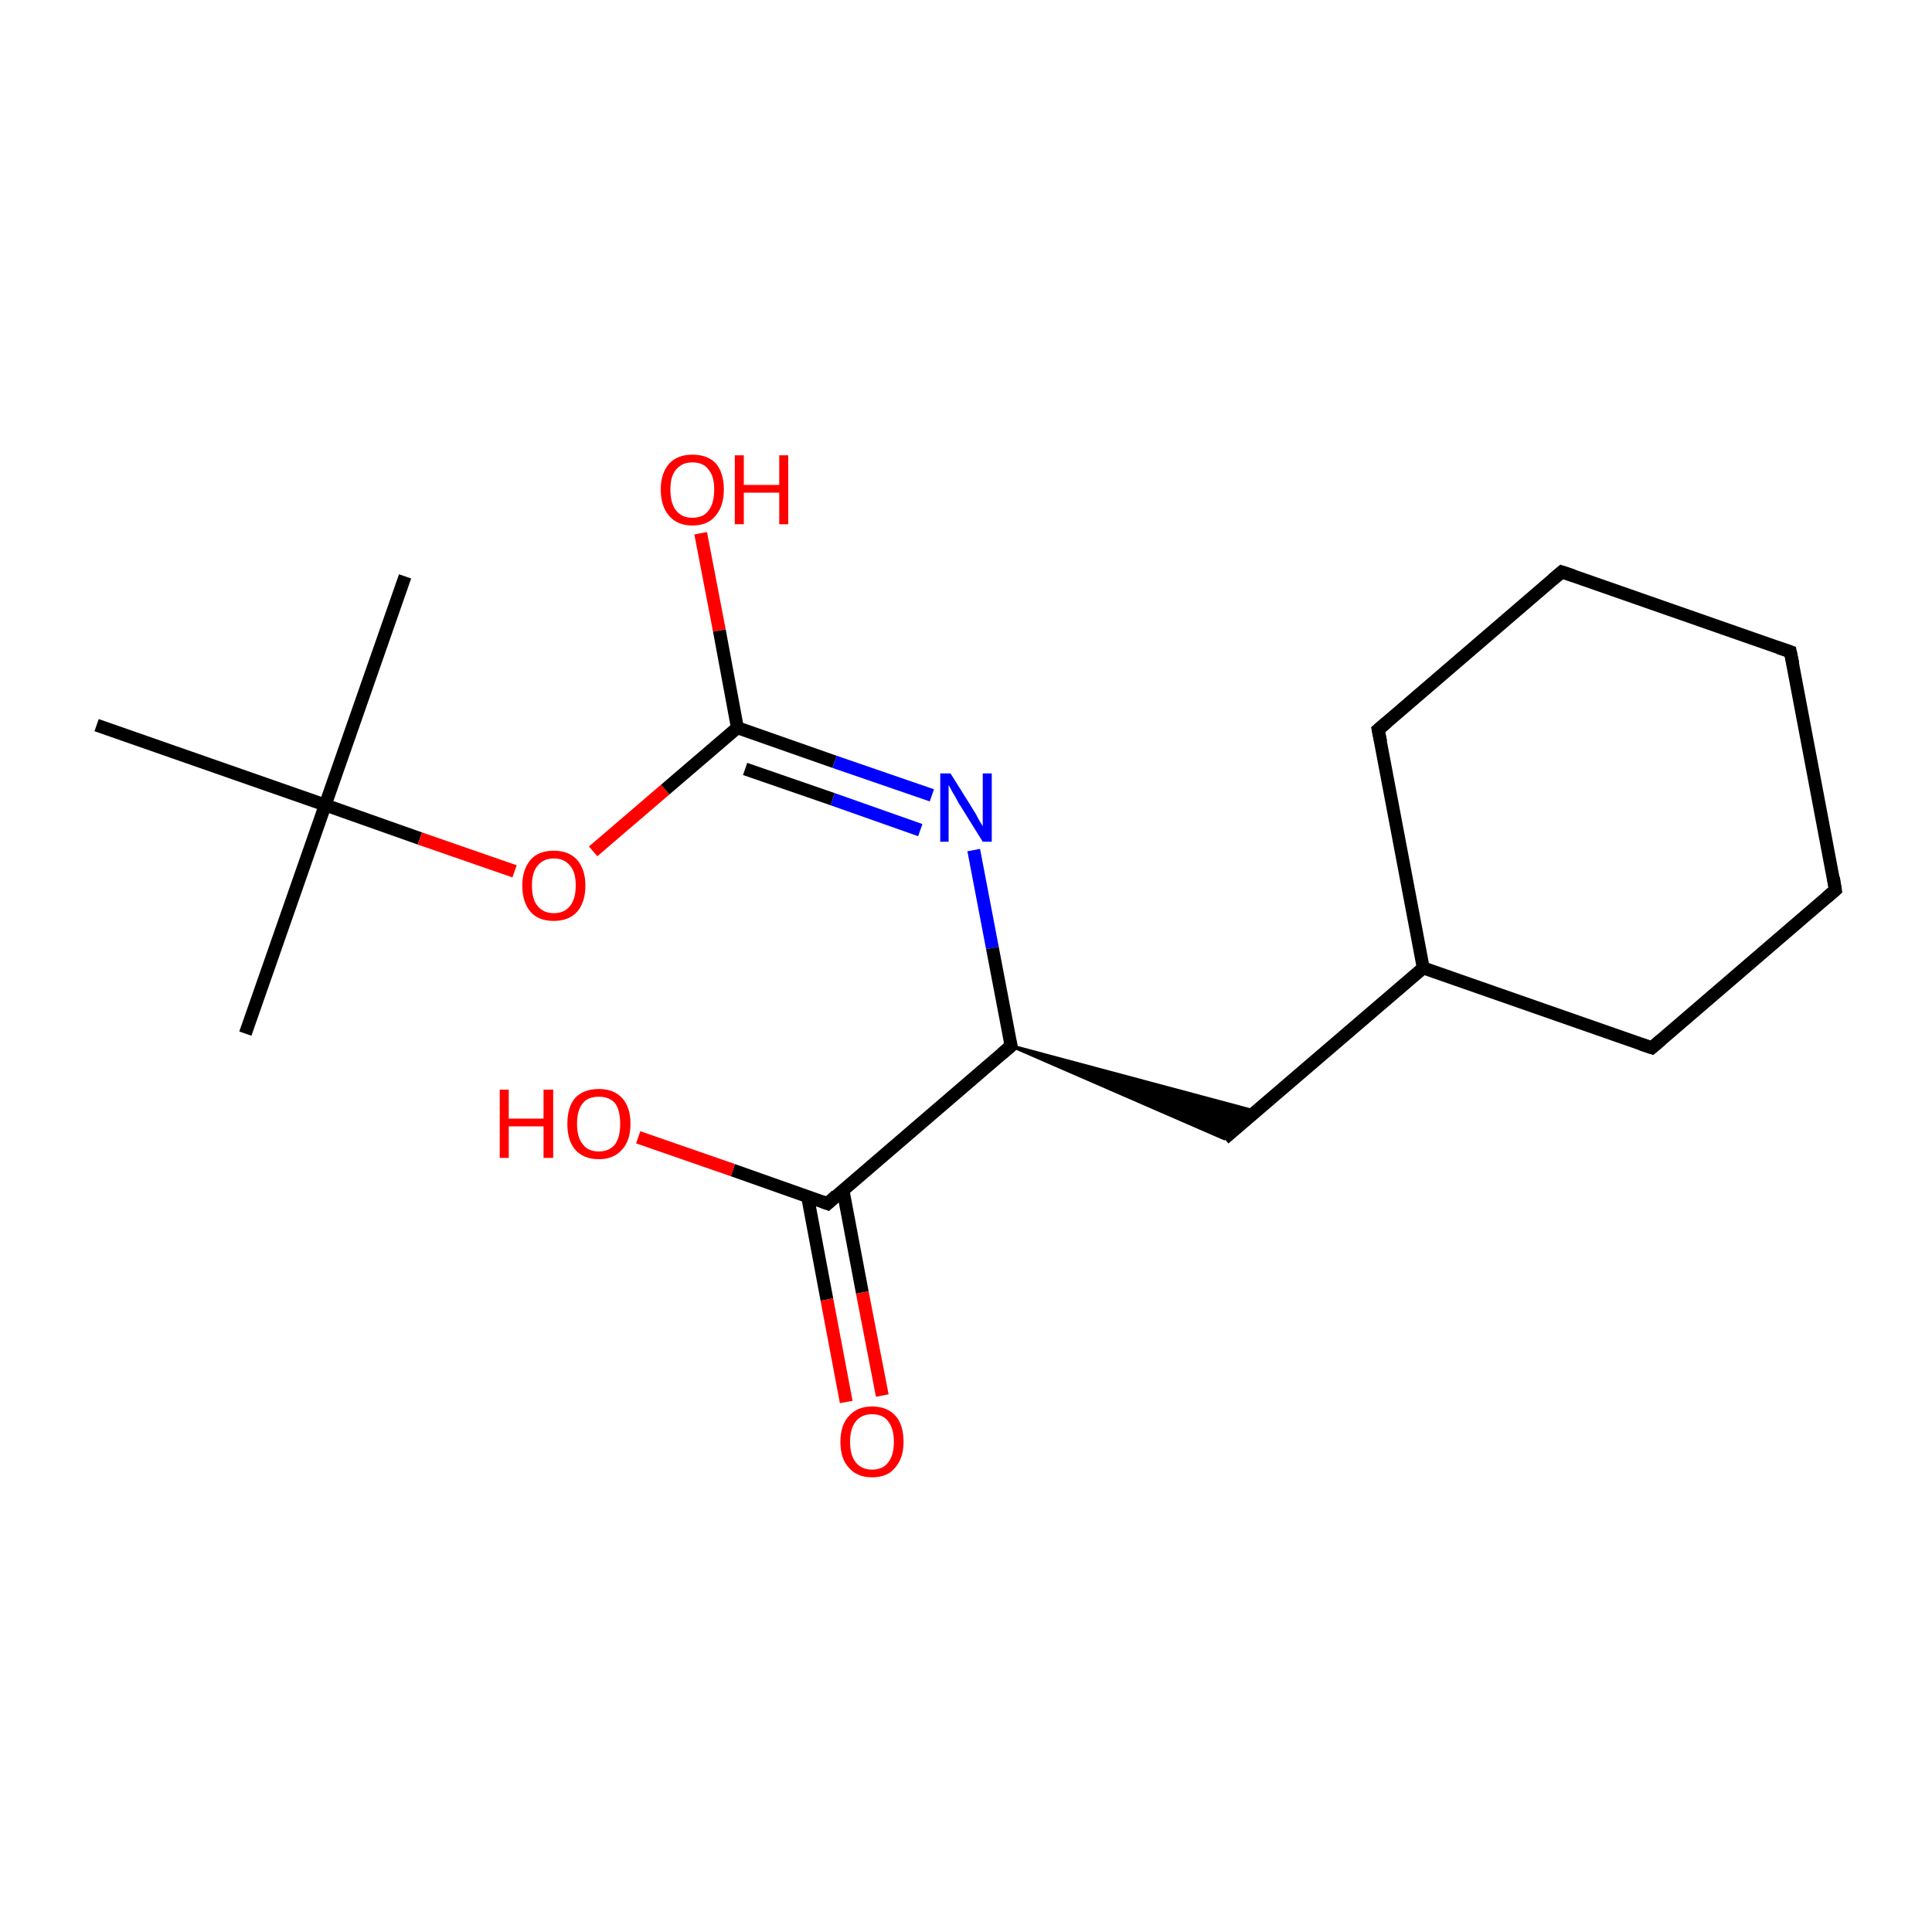 <?xml version='1.0' encoding='iso-8859-1'?>
<svg version='1.1' baseProfile='full'
              xmlns='http://www.w3.org/2000/svg'
                      xmlns:rdkit='http://www.rdkit.org/xml'
                      xmlns:xlink='http://www.w3.org/1999/xlink'
                  xml:space='preserve'
width='300px' height='300px' viewBox='0 0 300 300'>
<!-- END OF HEADER -->
<rect style='opacity:1.0;fill:#FFFFFF;stroke:none' width='300.0' height='300.0' x='0.0' y='0.0'> </rect>
<path class='bond-0 atom-0 atom-1' d='M 38.1,160.5 L 50.5,125.0' style='fill:none;fill-rule:evenodd;stroke:#000000;stroke-width:2.0px;stroke-linecap:butt;stroke-linejoin:miter;stroke-opacity:1' />
<path class='bond-1 atom-1 atom-2' d='M 50.5,125.0 L 62.9,89.5' style='fill:none;fill-rule:evenodd;stroke:#000000;stroke-width:2.0px;stroke-linecap:butt;stroke-linejoin:miter;stroke-opacity:1' />
<path class='bond-2 atom-1 atom-3' d='M 50.5,125.0 L 15.0,112.6' style='fill:none;fill-rule:evenodd;stroke:#000000;stroke-width:2.0px;stroke-linecap:butt;stroke-linejoin:miter;stroke-opacity:1' />
<path class='bond-3 atom-1 atom-4' d='M 50.5,125.0 L 65.2,130.2' style='fill:none;fill-rule:evenodd;stroke:#000000;stroke-width:2.0px;stroke-linecap:butt;stroke-linejoin:miter;stroke-opacity:1' />
<path class='bond-3 atom-1 atom-4' d='M 65.2,130.2 L 79.9,135.3' style='fill:none;fill-rule:evenodd;stroke:#FF0000;stroke-width:2.0px;stroke-linecap:butt;stroke-linejoin:miter;stroke-opacity:1' />
<path class='bond-4 atom-4 atom-5' d='M 92.1,132.2 L 103.3,122.6' style='fill:none;fill-rule:evenodd;stroke:#FF0000;stroke-width:2.0px;stroke-linecap:butt;stroke-linejoin:miter;stroke-opacity:1' />
<path class='bond-4 atom-4 atom-5' d='M 103.3,122.6 L 114.5,113.0' style='fill:none;fill-rule:evenodd;stroke:#000000;stroke-width:2.0px;stroke-linecap:butt;stroke-linejoin:miter;stroke-opacity:1' />
<path class='bond-5 atom-5 atom-6' d='M 114.5,113.0 L 111.7,97.9' style='fill:none;fill-rule:evenodd;stroke:#000000;stroke-width:2.0px;stroke-linecap:butt;stroke-linejoin:miter;stroke-opacity:1' />
<path class='bond-5 atom-5 atom-6' d='M 111.7,97.9 L 108.8,82.8' style='fill:none;fill-rule:evenodd;stroke:#FF0000;stroke-width:2.0px;stroke-linecap:butt;stroke-linejoin:miter;stroke-opacity:1' />
<path class='bond-6 atom-5 atom-7' d='M 114.5,113.0 L 129.6,118.3' style='fill:none;fill-rule:evenodd;stroke:#000000;stroke-width:2.0px;stroke-linecap:butt;stroke-linejoin:miter;stroke-opacity:1' />
<path class='bond-6 atom-5 atom-7' d='M 129.6,118.3 L 144.7,123.5' style='fill:none;fill-rule:evenodd;stroke:#0000FF;stroke-width:2.0px;stroke-linecap:butt;stroke-linejoin:miter;stroke-opacity:1' />
<path class='bond-6 atom-5 atom-7' d='M 115.7,119.4 L 129.3,124.1' style='fill:none;fill-rule:evenodd;stroke:#000000;stroke-width:2.0px;stroke-linecap:butt;stroke-linejoin:miter;stroke-opacity:1' />
<path class='bond-6 atom-5 atom-7' d='M 129.3,124.1 L 142.9,128.9' style='fill:none;fill-rule:evenodd;stroke:#0000FF;stroke-width:2.0px;stroke-linecap:butt;stroke-linejoin:miter;stroke-opacity:1' />
<path class='bond-7 atom-7 atom-8' d='M 151.2,132.0 L 154.1,147.2' style='fill:none;fill-rule:evenodd;stroke:#0000FF;stroke-width:2.0px;stroke-linecap:butt;stroke-linejoin:miter;stroke-opacity:1' />
<path class='bond-7 atom-7 atom-8' d='M 154.1,147.2 L 157.0,162.4' style='fill:none;fill-rule:evenodd;stroke:#000000;stroke-width:2.0px;stroke-linecap:butt;stroke-linejoin:miter;stroke-opacity:1' />
<path class='bond-8 atom-8 atom-9' d='M 157.0,162.4 L 195.1,172.6 L 190.1,176.8 Z' style='fill:#000000;fill-rule:evenodd;fill-opacity:1;stroke:#000000;stroke-width:0.5px;stroke-linecap:butt;stroke-linejoin:miter;stroke-miterlimit:10;stroke-opacity:1;' />
<path class='bond-9 atom-9 atom-10' d='M 190.1,176.8 L 221.0,150.3' style='fill:none;fill-rule:evenodd;stroke:#000000;stroke-width:2.0px;stroke-linecap:butt;stroke-linejoin:miter;stroke-opacity:1' />
<path class='bond-10 atom-10 atom-11' d='M 221.0,150.3 L 214.0,113.3' style='fill:none;fill-rule:evenodd;stroke:#000000;stroke-width:2.0px;stroke-linecap:butt;stroke-linejoin:miter;stroke-opacity:1' />
<path class='bond-11 atom-11 atom-12' d='M 214.0,113.3 L 242.5,88.8' style='fill:none;fill-rule:evenodd;stroke:#000000;stroke-width:2.0px;stroke-linecap:butt;stroke-linejoin:miter;stroke-opacity:1' />
<path class='bond-12 atom-12 atom-13' d='M 242.5,88.8 L 278.0,101.2' style='fill:none;fill-rule:evenodd;stroke:#000000;stroke-width:2.0px;stroke-linecap:butt;stroke-linejoin:miter;stroke-opacity:1' />
<path class='bond-13 atom-13 atom-14' d='M 278.0,101.2 L 285.0,138.2' style='fill:none;fill-rule:evenodd;stroke:#000000;stroke-width:2.0px;stroke-linecap:butt;stroke-linejoin:miter;stroke-opacity:1' />
<path class='bond-14 atom-14 atom-15' d='M 285.0,138.2 L 256.5,162.7' style='fill:none;fill-rule:evenodd;stroke:#000000;stroke-width:2.0px;stroke-linecap:butt;stroke-linejoin:miter;stroke-opacity:1' />
<path class='bond-15 atom-8 atom-16' d='M 157.0,162.4 L 128.5,186.9' style='fill:none;fill-rule:evenodd;stroke:#000000;stroke-width:2.0px;stroke-linecap:butt;stroke-linejoin:miter;stroke-opacity:1' />
<path class='bond-16 atom-16 atom-17' d='M 125.4,185.8 L 128.4,201.8' style='fill:none;fill-rule:evenodd;stroke:#000000;stroke-width:2.0px;stroke-linecap:butt;stroke-linejoin:miter;stroke-opacity:1' />
<path class='bond-16 atom-16 atom-17' d='M 128.4,201.8 L 131.4,217.7' style='fill:none;fill-rule:evenodd;stroke:#FF0000;stroke-width:2.0px;stroke-linecap:butt;stroke-linejoin:miter;stroke-opacity:1' />
<path class='bond-16 atom-16 atom-17' d='M 130.9,184.8 L 133.9,200.7' style='fill:none;fill-rule:evenodd;stroke:#000000;stroke-width:2.0px;stroke-linecap:butt;stroke-linejoin:miter;stroke-opacity:1' />
<path class='bond-16 atom-16 atom-17' d='M 133.9,200.7 L 137.0,216.7' style='fill:none;fill-rule:evenodd;stroke:#FF0000;stroke-width:2.0px;stroke-linecap:butt;stroke-linejoin:miter;stroke-opacity:1' />
<path class='bond-17 atom-16 atom-18' d='M 128.5,186.9 L 113.8,181.7' style='fill:none;fill-rule:evenodd;stroke:#000000;stroke-width:2.0px;stroke-linecap:butt;stroke-linejoin:miter;stroke-opacity:1' />
<path class='bond-17 atom-16 atom-18' d='M 113.8,181.7 L 99.1,176.6' style='fill:none;fill-rule:evenodd;stroke:#FF0000;stroke-width:2.0px;stroke-linecap:butt;stroke-linejoin:miter;stroke-opacity:1' />
<path class='bond-18 atom-15 atom-10' d='M 256.5,162.7 L 221.0,150.3' style='fill:none;fill-rule:evenodd;stroke:#000000;stroke-width:2.0px;stroke-linecap:butt;stroke-linejoin:miter;stroke-opacity:1' />
<path d='M 156.8,161.6 L 157.0,162.4 L 155.6,163.6' style='fill:none;stroke:#000000;stroke-width:2.0px;stroke-linecap:butt;stroke-linejoin:miter;stroke-miterlimit:10;stroke-opacity:1;' />
<path d='M 214.4,115.2 L 214.0,113.3 L 215.4,112.1' style='fill:none;stroke:#000000;stroke-width:2.0px;stroke-linecap:butt;stroke-linejoin:miter;stroke-miterlimit:10;stroke-opacity:1;' />
<path d='M 241.1,90.0 L 242.5,88.8 L 244.3,89.4' style='fill:none;stroke:#000000;stroke-width:2.0px;stroke-linecap:butt;stroke-linejoin:miter;stroke-miterlimit:10;stroke-opacity:1;' />
<path d='M 276.2,100.6 L 278.0,101.2 L 278.4,103.1' style='fill:none;stroke:#000000;stroke-width:2.0px;stroke-linecap:butt;stroke-linejoin:miter;stroke-miterlimit:10;stroke-opacity:1;' />
<path d='M 284.7,136.3 L 285.0,138.2 L 283.6,139.4' style='fill:none;stroke:#000000;stroke-width:2.0px;stroke-linecap:butt;stroke-linejoin:miter;stroke-miterlimit:10;stroke-opacity:1;' />
<path d='M 257.9,161.5 L 256.5,162.7 L 254.7,162.1' style='fill:none;stroke:#000000;stroke-width:2.0px;stroke-linecap:butt;stroke-linejoin:miter;stroke-miterlimit:10;stroke-opacity:1;' />
<path d='M 129.9,185.6 L 128.5,186.9 L 127.7,186.6' style='fill:none;stroke:#000000;stroke-width:2.0px;stroke-linecap:butt;stroke-linejoin:miter;stroke-miterlimit:10;stroke-opacity:1;' />
<path class='atom-4' d='M 81.1 137.5
Q 81.1 135.0, 82.4 133.5
Q 83.6 132.1, 86.0 132.1
Q 88.3 132.1, 89.6 133.5
Q 90.9 135.0, 90.9 137.5
Q 90.9 140.1, 89.6 141.6
Q 88.3 143.0, 86.0 143.0
Q 83.6 143.0, 82.4 141.6
Q 81.1 140.1, 81.1 137.5
M 86.0 141.8
Q 87.6 141.8, 88.5 140.7
Q 89.4 139.6, 89.4 137.5
Q 89.4 135.4, 88.5 134.4
Q 87.6 133.3, 86.0 133.3
Q 84.4 133.3, 83.5 134.4
Q 82.6 135.4, 82.6 137.5
Q 82.6 139.7, 83.5 140.7
Q 84.4 141.8, 86.0 141.8
' fill='#FF0000'/>
<path class='atom-6' d='M 102.6 76.0
Q 102.6 73.5, 103.9 72.0
Q 105.2 70.6, 107.5 70.6
Q 109.9 70.6, 111.2 72.0
Q 112.4 73.5, 112.4 76.0
Q 112.4 78.6, 111.1 80.1
Q 109.9 81.6, 107.5 81.6
Q 105.2 81.6, 103.9 80.1
Q 102.6 78.6, 102.6 76.0
M 107.5 80.4
Q 109.2 80.4, 110.0 79.3
Q 110.9 78.2, 110.9 76.0
Q 110.9 73.9, 110.0 72.9
Q 109.2 71.8, 107.5 71.8
Q 105.9 71.8, 105.0 72.9
Q 104.1 73.9, 104.1 76.0
Q 104.1 78.2, 105.0 79.3
Q 105.9 80.4, 107.5 80.4
' fill='#FF0000'/>
<path class='atom-6' d='M 114.1 70.7
L 115.5 70.7
L 115.5 75.3
L 121.0 75.3
L 121.0 70.7
L 122.4 70.7
L 122.4 81.4
L 121.0 81.4
L 121.0 76.5
L 115.5 76.5
L 115.5 81.4
L 114.1 81.4
L 114.1 70.7
' fill='#FF0000'/>
<path class='atom-7' d='M 147.6 120.1
L 151.1 125.7
Q 151.5 126.3, 152.0 127.3
Q 152.6 128.3, 152.6 128.3
L 152.6 120.1
L 154.0 120.1
L 154.0 130.7
L 152.6 130.7
L 148.8 124.6
Q 148.4 123.8, 147.9 123.0
Q 147.5 122.2, 147.3 121.9
L 147.3 130.7
L 146.0 130.7
L 146.0 120.1
L 147.6 120.1
' fill='#0000FF'/>
<path class='atom-17' d='M 130.5 223.9
Q 130.5 221.3, 131.8 219.9
Q 133.1 218.4, 135.4 218.4
Q 137.8 218.4, 139.1 219.9
Q 140.3 221.3, 140.3 223.9
Q 140.3 226.4, 139.0 227.9
Q 137.8 229.4, 135.4 229.4
Q 133.1 229.4, 131.8 227.9
Q 130.5 226.5, 130.5 223.9
M 135.4 228.2
Q 137.1 228.2, 137.9 227.1
Q 138.8 226.0, 138.8 223.9
Q 138.8 221.8, 137.9 220.7
Q 137.1 219.6, 135.4 219.6
Q 133.8 219.6, 132.9 220.7
Q 132.0 221.8, 132.0 223.9
Q 132.0 226.0, 132.9 227.1
Q 133.8 228.2, 135.4 228.2
' fill='#FF0000'/>
<path class='atom-18' d='M 77.6 169.2
L 79.0 169.2
L 79.0 173.7
L 84.4 173.7
L 84.4 169.2
L 85.9 169.2
L 85.9 179.8
L 84.4 179.8
L 84.4 174.9
L 79.0 174.9
L 79.0 179.8
L 77.6 179.8
L 77.6 169.2
' fill='#FF0000'/>
<path class='atom-18' d='M 88.1 174.5
Q 88.1 171.9, 89.3 170.5
Q 90.6 169.1, 93.0 169.1
Q 95.3 169.1, 96.6 170.5
Q 97.9 171.9, 97.9 174.5
Q 97.9 177.1, 96.6 178.5
Q 95.3 180.0, 93.0 180.0
Q 90.6 180.0, 89.3 178.5
Q 88.1 177.1, 88.1 174.5
M 93.0 178.8
Q 94.6 178.8, 95.5 177.7
Q 96.3 176.6, 96.3 174.5
Q 96.3 172.4, 95.5 171.3
Q 94.6 170.3, 93.0 170.3
Q 91.3 170.3, 90.5 171.3
Q 89.6 172.4, 89.6 174.5
Q 89.6 176.6, 90.5 177.7
Q 91.3 178.8, 93.0 178.8
' fill='#FF0000'/>
</svg>
